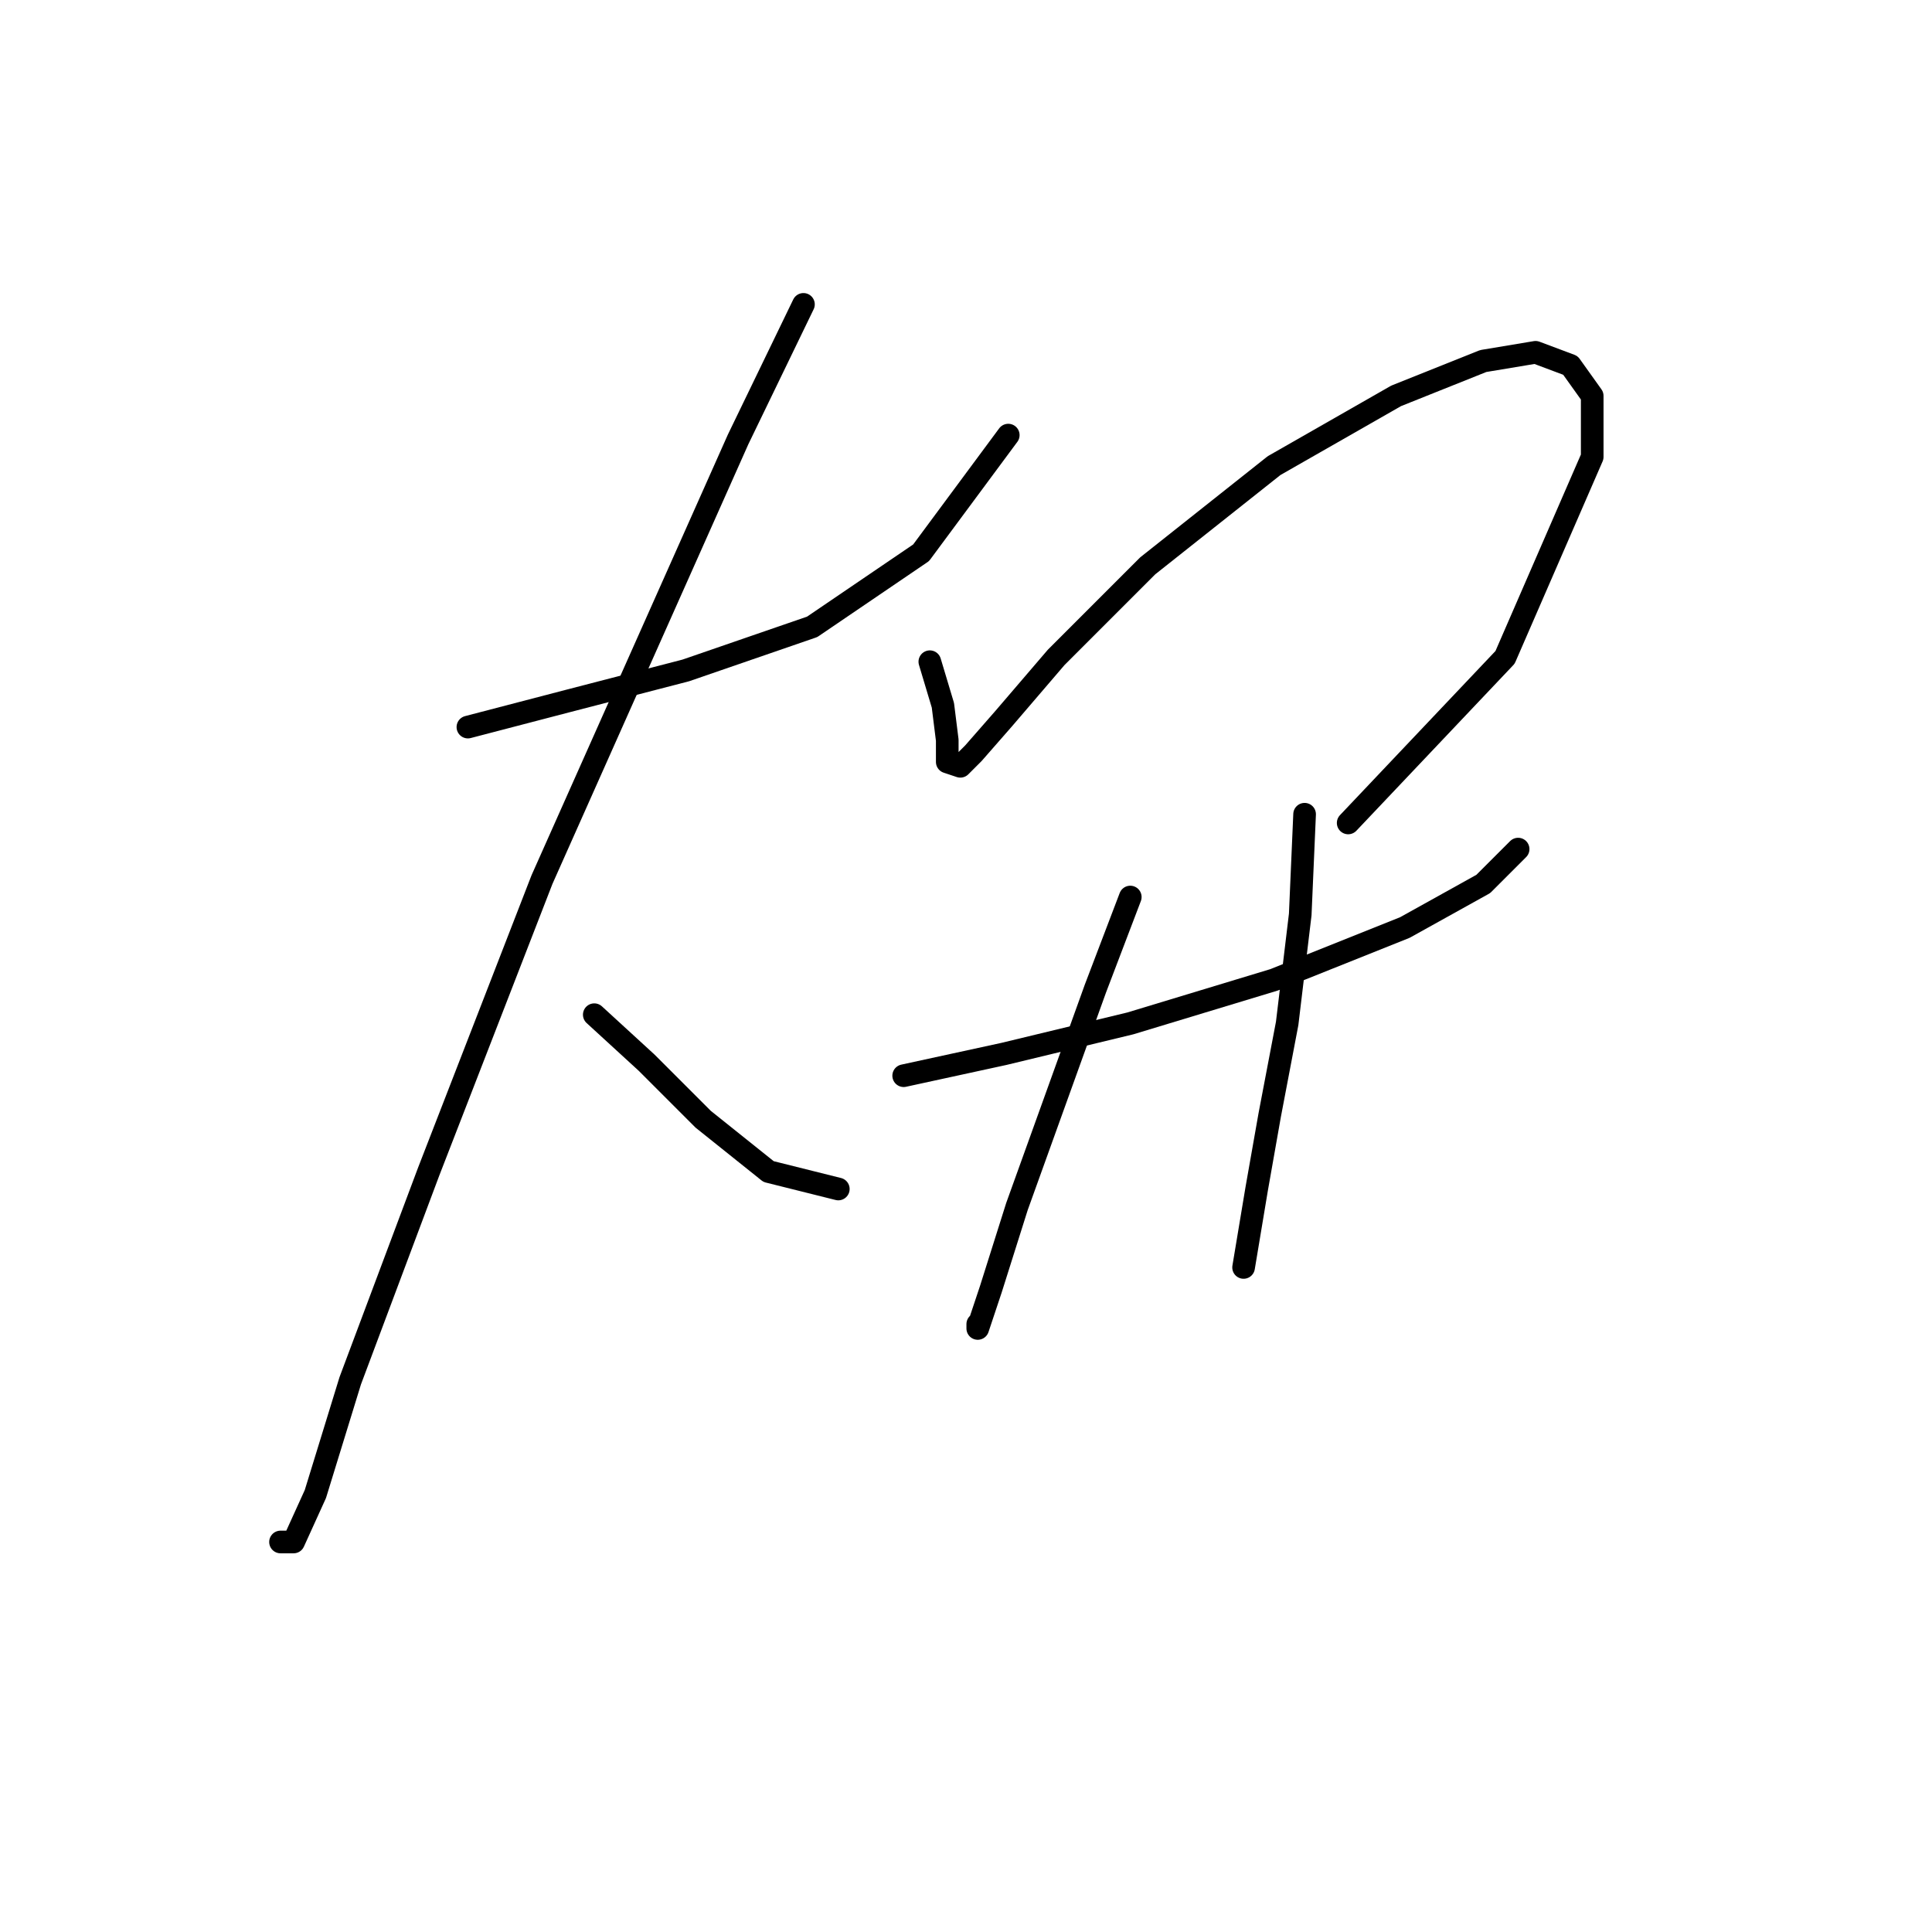 <?xml version="1.0" standalone="no"?>
    <svg width="256" height="256" xmlns="http://www.w3.org/2000/svg" version="1.1">
    <polyline stroke="black" stroke-width="3" stroke-linecap="round" fill="transparent" stroke-linejoin="round" points="61.999 96.342 75.28 92.877 90.871 88.835 107.616 83.061 122.052 73.245 133.6 57.654 133.6 57.654 " />
        <polyline stroke="black" stroke-width="3" stroke-linecap="round" fill="transparent" stroke-linejoin="round" points="106.461 40.331 97.8 58.231 71.815 116.552 56.802 155.24 46.409 182.956 41.789 197.969 38.902 204.321 37.17 204.321 37.17 204.321 " />
        <polyline stroke="black" stroke-width="3" stroke-linecap="round" fill="transparent" stroke-linejoin="round" points="78.745 134.452 85.674 140.804 93.18 148.31 101.842 155.24 111.081 157.549 111.081 157.549 " />
        <polyline stroke="black" stroke-width="3" stroke-linecap="round" fill="transparent" stroke-linejoin="round" points="123.207 87.68 124.939 93.455 125.516 98.074 125.516 100.961 127.249 101.539 128.981 99.806 133.023 95.187 139.952 87.103 152.078 74.977 168.824 61.696 184.992 52.457 196.54 47.838 203.469 46.683 208.089 48.415 210.976 52.457 210.976 60.541 199.427 87.103 178.64 109.045 178.64 109.045 " />
        <polyline stroke="black" stroke-width="3" stroke-linecap="round" fill="transparent" stroke-linejoin="round" points="119.742 142.536 133.023 139.649 149.768 135.607 168.824 129.833 186.147 122.904 196.54 117.129 201.16 112.51 201.16 112.51 " />
        <polyline stroke="black" stroke-width="3" stroke-linecap="round" fill="transparent" stroke-linejoin="round" points="149.768 118.862 145.149 130.988 139.952 145.423 134.755 159.859 131.291 170.83 129.558 176.027 129.558 175.45 129.558 175.45 " />
        <polyline stroke="black" stroke-width="3" stroke-linecap="round" fill="transparent" stroke-linejoin="round" points="172.866 107.89 172.288 121.171 170.556 135.607 168.246 147.733 166.514 157.549 164.782 167.943 164.782 167.943 " />
        </svg>